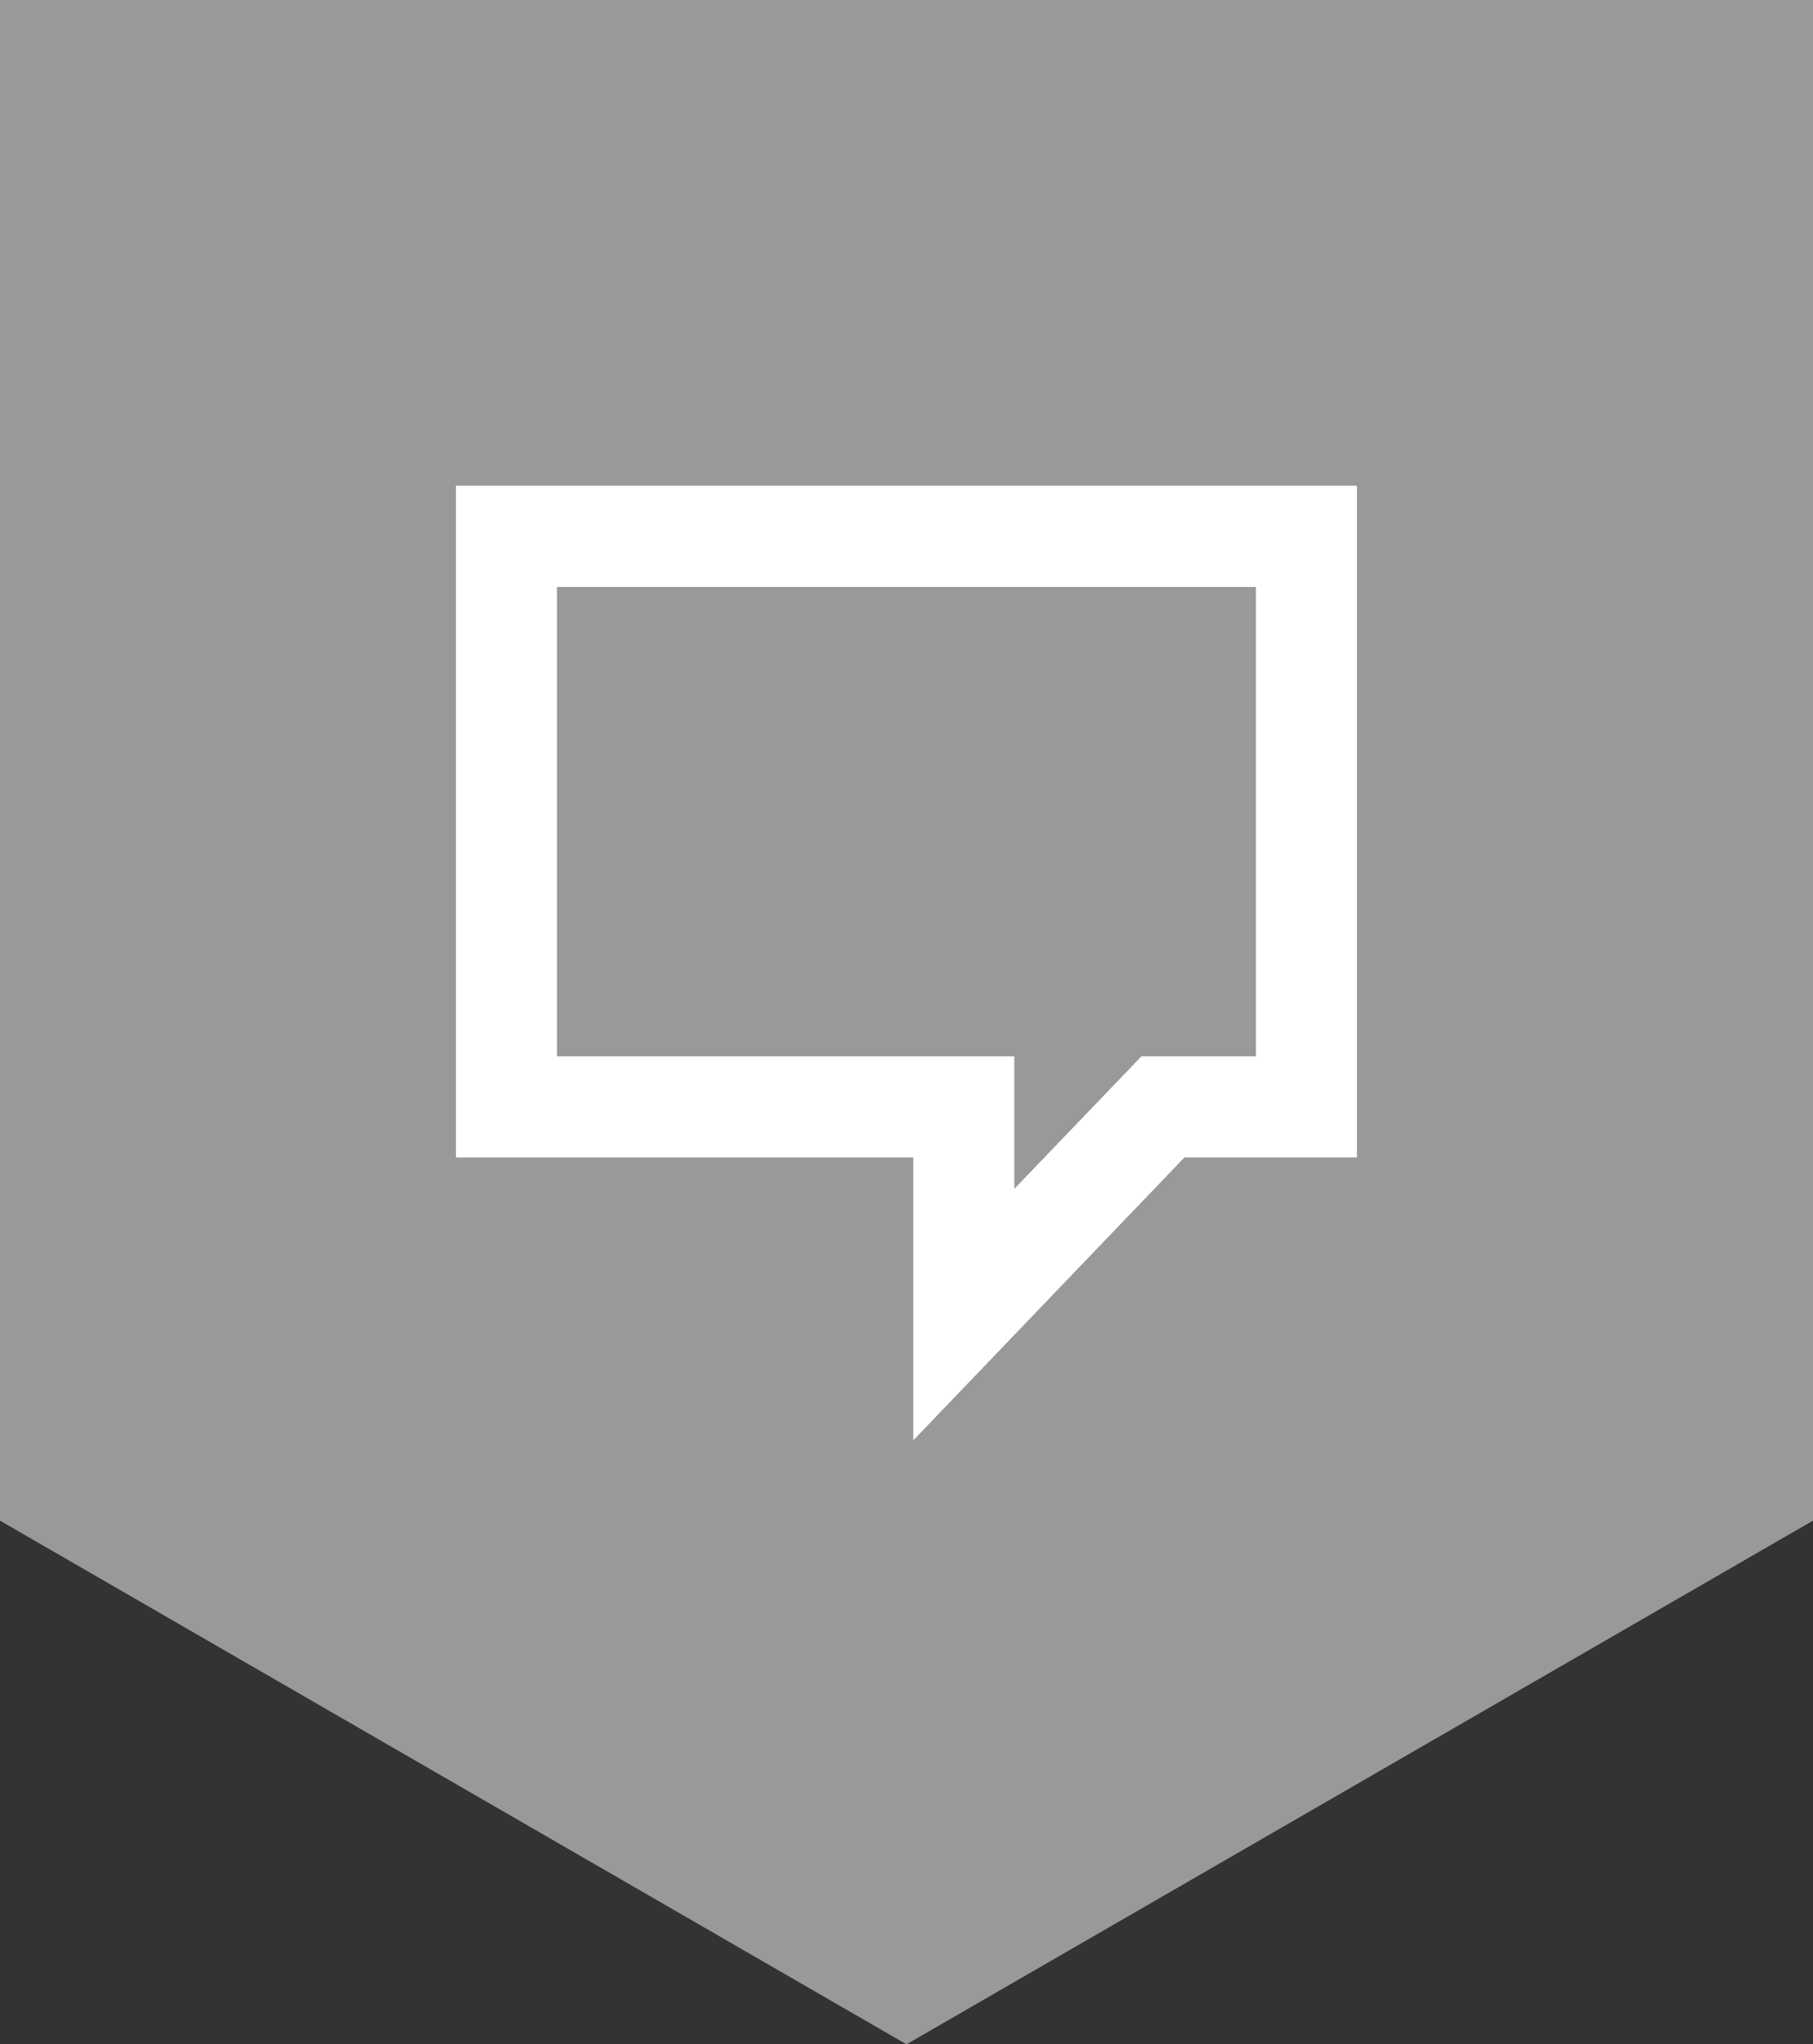 <?xml version="1.0" encoding="utf-8"?>
<!-- Generator: Adobe Illustrator 16.0.0, SVG Export Plug-In . SVG Version: 6.00 Build 0)  -->
<!DOCTYPE svg PUBLIC "-//W3C//DTD SVG 1.1//EN" "http://www.w3.org/Graphics/SVG/1.1/DTD/svg11.dtd">
<svg version="1.1" xmlns="http://www.w3.org/2000/svg" xmlns:xlink="http://www.w3.org/1999/xlink" x="0px" y="0px"
	 width="39.459px" height="44.469px" viewBox="0 0 39.459 44.469" enable-background="new 0 0 39.459 44.469" xml:space="preserve">
<rect x="0" y="0" width="39.459" height="44.469" fill="#333333" stroke="none"/>
<g id="importit" display="none">
</g>
<g id="LOGOT">
	<g>
		<polygon fill="#999999" points="0,0 0,33.078 19.729,44.469 39.459,33.078 39.459,0 		"/>
		<path fill="#FFFFFF" d="M19.877,31.331v-6.153H9.924V10.566h19.609v14.611h-3.754L19.877,31.331z M12.123,22.979h9.953v2.882
			l2.766-2.882h2.492V12.768H12.123V22.979z"/>
	</g>
</g>
<g id="REUNUKSET" display="none">
	<polygon display="inline" fill="#010101" points="59.275,42.496 43.709,51.486 28.143,42.496 28.143,24.521 43.709,15.539 
		59.275,24.521 	"/>
</g>
</svg>
